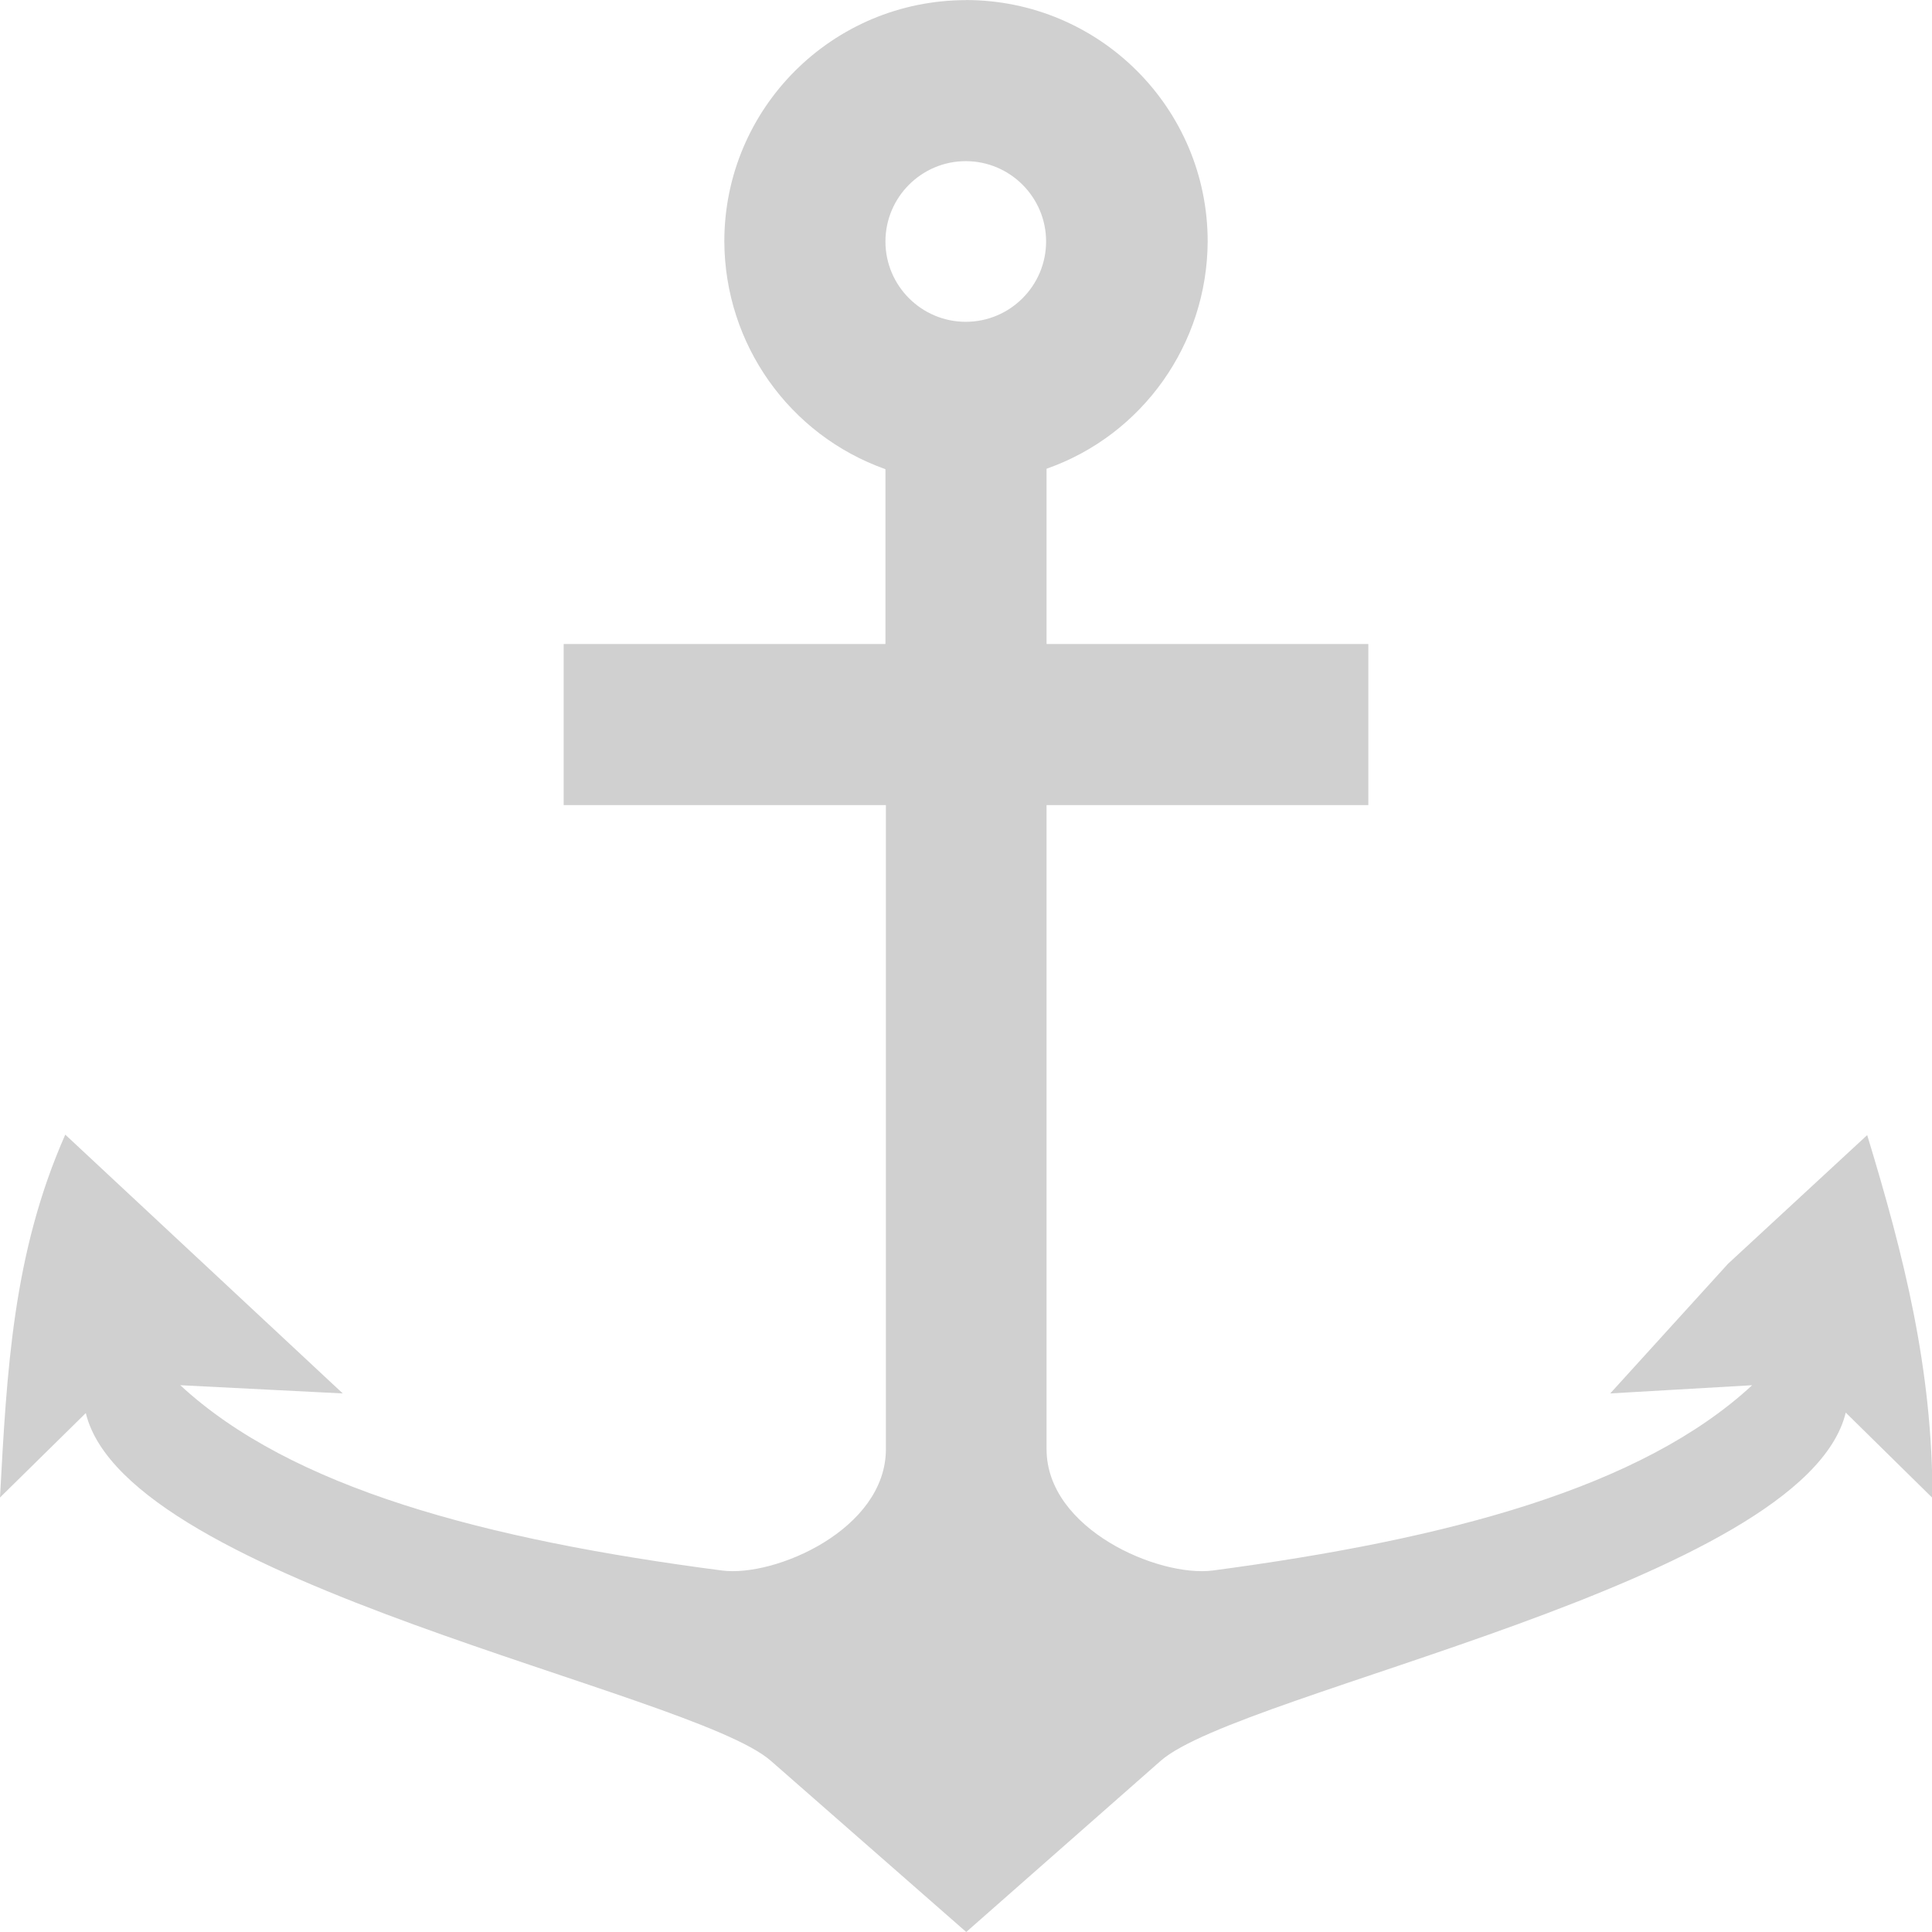 <?xml version="1.0" encoding="UTF-8" standalone="no"?>
<!-- Created with Inkscape (http://www.inkscape.org/) -->

<svg
   xmlns:dc="http://purl.org/dc/elements/1.1/"
   xmlns:cc="http://creativecommons.org/ns#"
   xmlns:rdf="http://www.w3.org/1999/02/22-rdf-syntax-ns#"
   xmlns:svg="http://www.w3.org/2000/svg"
   xmlns="http://www.w3.org/2000/svg"
   xmlns:xlink="http://www.w3.org/1999/xlink"
   xmlns:sodipodi="http://sodipodi.sourceforge.net/DTD/sodipodi-0.dtd"
   xmlns:inkscape="http://www.inkscape.org/namespaces/inkscape"
   width="16"
   height="16"
   viewBox="0 0 4.233 4.233"
   version="1.1"
   id="svg8"
   inkscape:version="0.92+devel (b8837397f6, 2017-07-27, custom)"
   sodipodi:docname="glyph-plank.svg">
  <defs
     id="defs2">
    <linearGradient
       gradientTransform="matrix(0.176,0,0,0.176,-2.117,-179.275)"
       xlink:href="#linearGradient4146"
       id="linearGradient4152"
       x1="21.051"
       y1="1016.939"
       x2="28.564"
       y2="1040.107"
       gradientUnits="userSpaceOnUse" />
    <linearGradient
       id="linearGradient4146">
      <stop
         style="stop-color:#e4f2f6;stop-opacity:1;"
         offset="0"
         id="stop2" />
      <stop
         style="stop-color:#b1caee;stop-opacity:1"
         offset="1"
         id="stop4" />
    </linearGradient>
  </defs>
  <sodipodi:namedview
     id="base"
     pagecolor="#002466"
     bordercolor="#ffffff"
     borderopacity="0.38"
     inkscape:pageopacity="1"
     inkscape:pageshadow="2"
     inkscape:zoom="36.415999"
     inkscape:cx="10.094581"
     inkscape:cy="7.9162778"
     inkscape:document-units="px"
     inkscape:current-layer="svg8"
     inkscape:document-rotation="0"
     showgrid="false"
     inkscape:showpageshadow="false"
     borderlayer="true"
     inkscape:window-width="1920"
     inkscape:window-height="1051"
     inkscape:window-x="0"
     inkscape:window-y="0"
     inkscape:window-maximized="1"
     units="px" />
  <path
     d="M 2.117,2.6459264e-4 C 1.824,2.6459264e-4 1.587,0.237 1.587,0.529 1.588,0.754 1.729,0.953 1.94,1.028 V 1.411 H 1.235 v 0.353 h 0.706 v 1.411 c 0,0.176 -0.243,0.281 -0.359,0.266 C 1.06,3.373 0.638,3.26 0.395,3.035 L 0.751,3.053 0.143,2.486 C 0.028,2.746 0.015,3.004 0,3.281 L 0.188,3.096 c 0.09,0.373 1.327,0.609 1.501,0.762 L 2.117,4.233 2.543,3.858 C 2.718,3.704 3.954,3.468 4.044,3.095 l 0.19,0.187 c 0,-0.283 -0.062,-0.529 -0.143,-0.795 L 3.786,2.769 3.528,3.053 3.839,3.035 C 3.597,3.259 3.176,3.372 2.657,3.441 2.539,3.456 2.293,3.351 2.293,3.175 V 1.764 H 2.998 V 1.411 H 2.293 V 1.027 C 2.504,0.953 2.645,0.753 2.646,0.529 2.646,0.237 2.409,8.8199996e-5 2.116,8.8199996e-5 m 0,0.353 c 0.097,0 0.176,0.079 0.176,0.176 0,0.097 -0.079,0.176 -0.176,0.176 -0.097,0 -0.176,-0.079 -0.176,-0.176 0,-0.097 0.079,-0.176 0.176,-0.176"
     style="fill:#d0d0d0;fill-opacity:1;stroke-width:0.265;stroke-linejoin:round"
     id="path26"
     inkscape:connector-curvature="0"
     inkscape:label="@" />
</svg>
